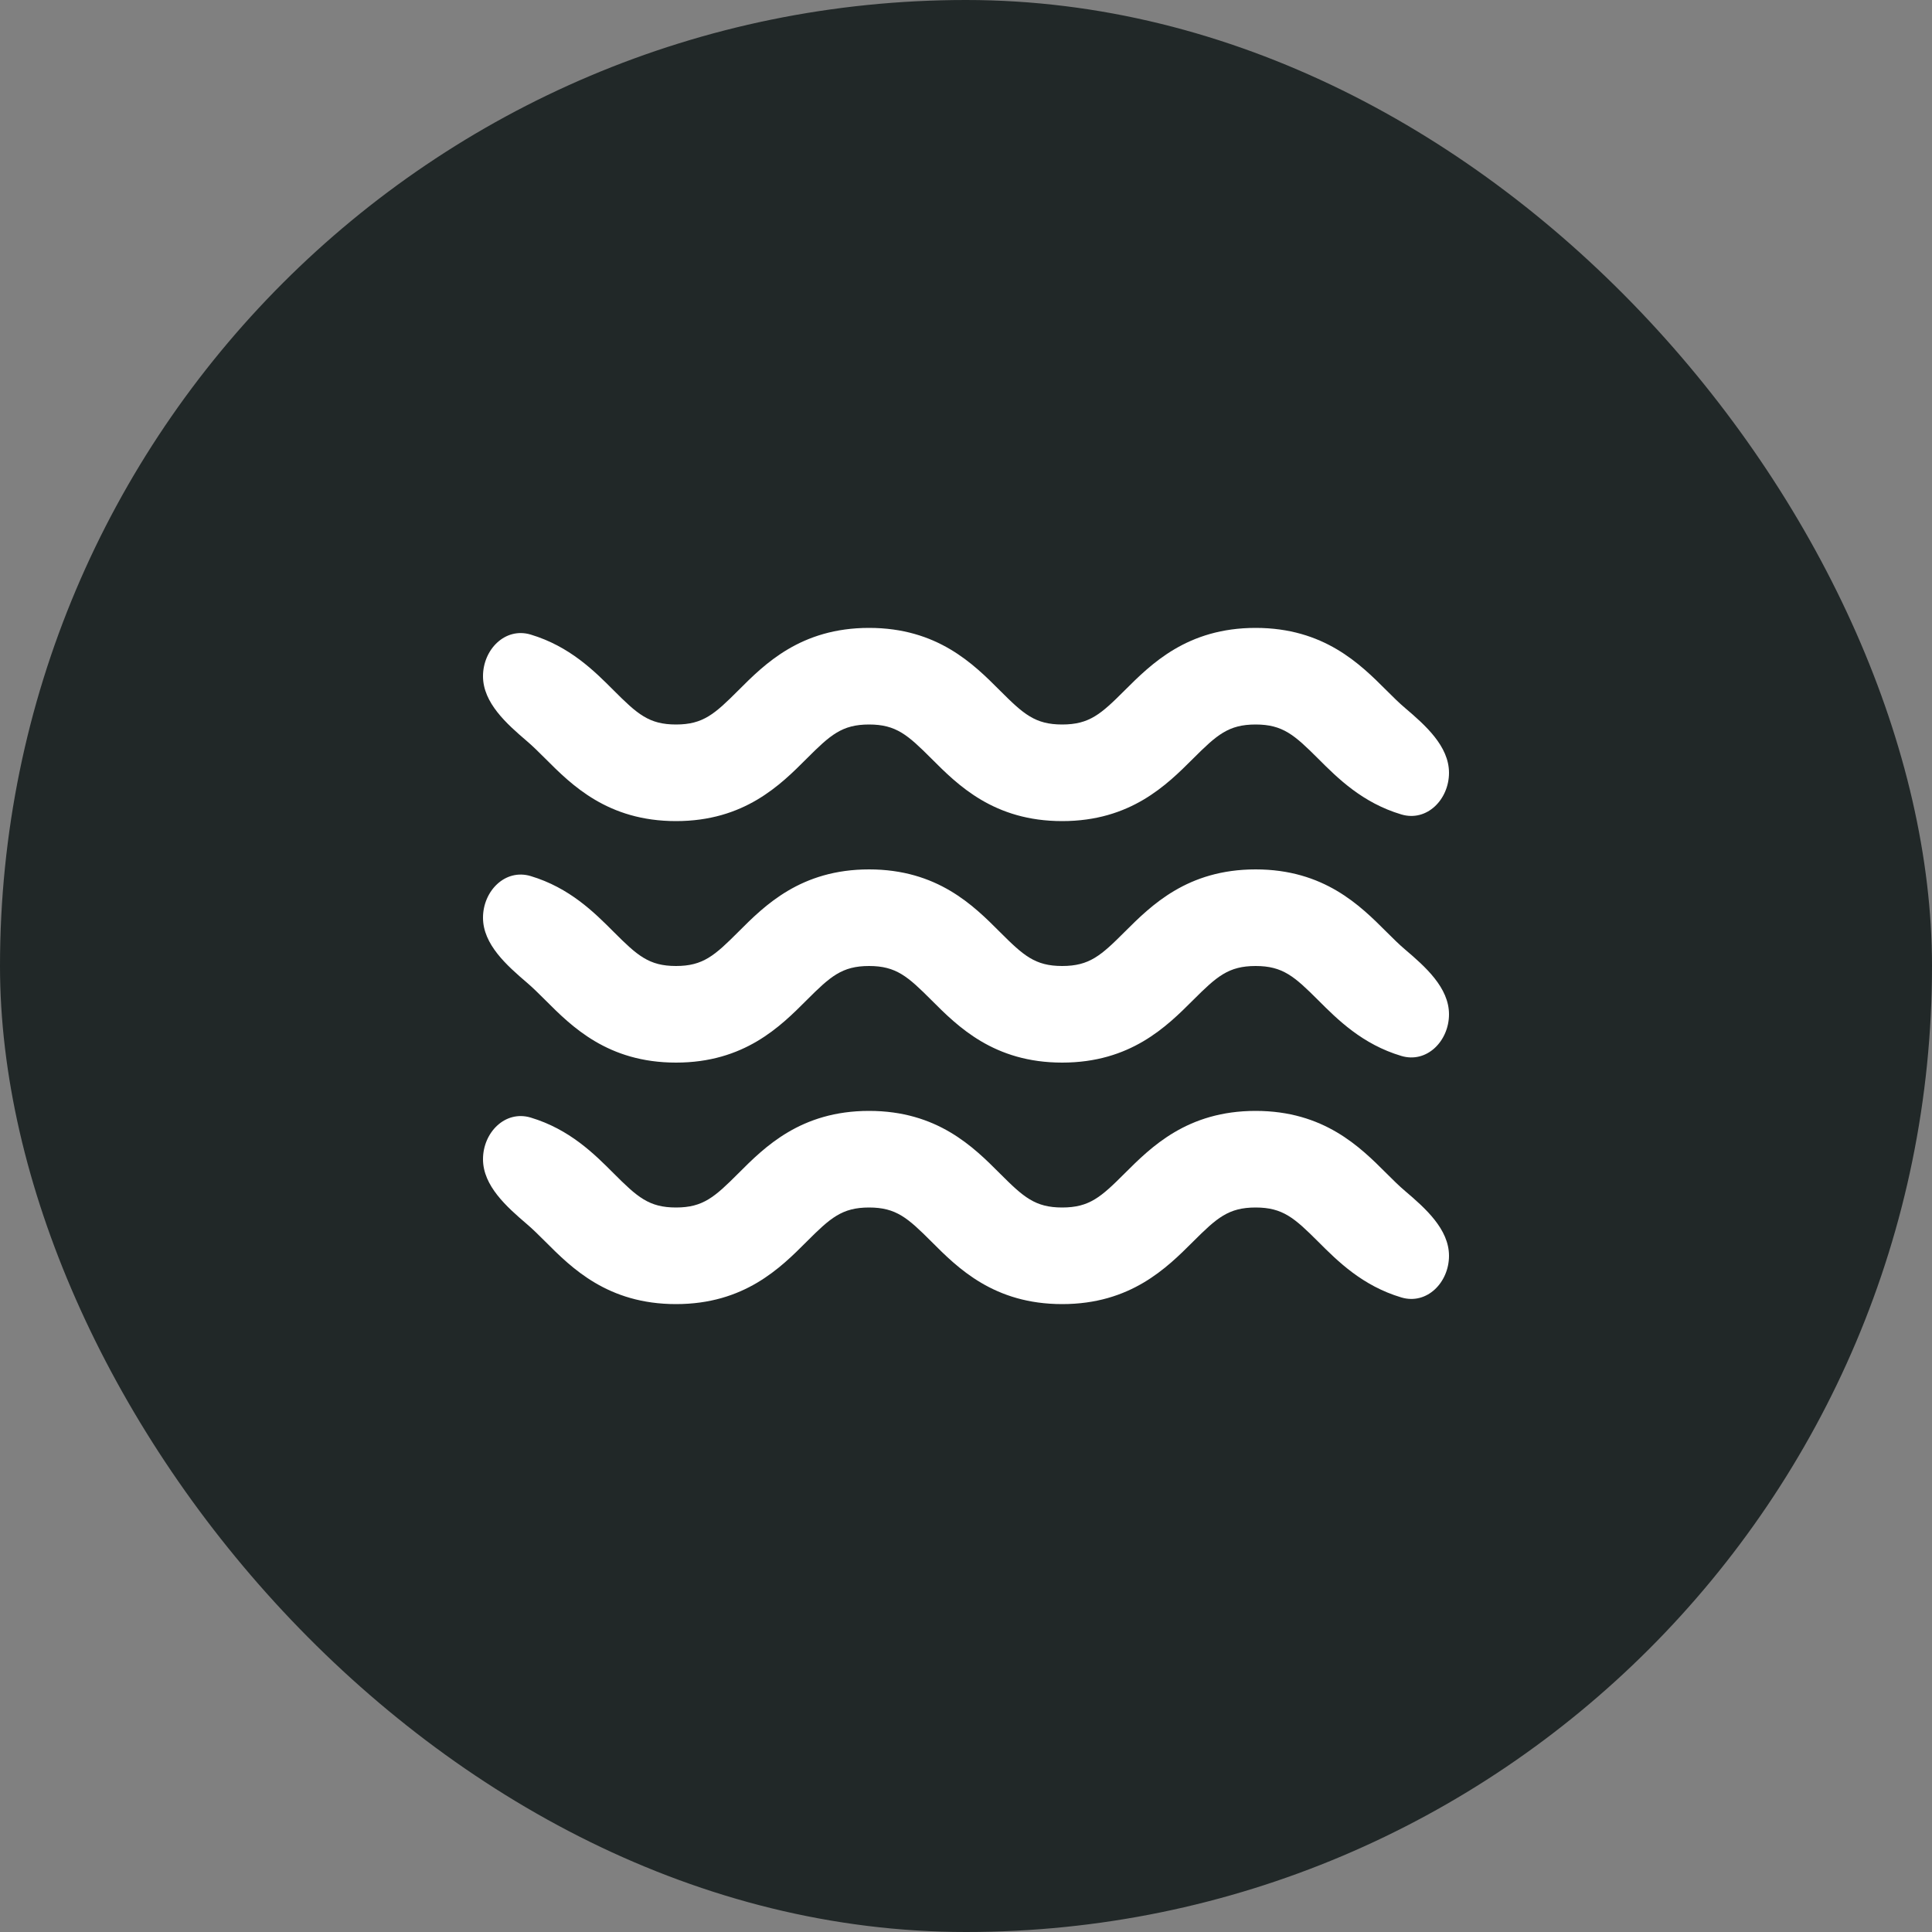 <svg width="40" height="40" viewBox="0 0 40 40" fill="none" xmlns="http://www.w3.org/2000/svg">
<rect x="0" y="0" width="40" height="40" fill="#808080" stroke="none"/>
<rect width="40" height="40" rx="20" fill="#212828"/>
<path d="M13.996 17C15.409 17 16.156 16.253 16.701 15.707C17.191 15.217 17.432 15 17.993 15C18.554 15 18.795 15.217 19.285 15.707C19.83 16.253 20.577 17 21.991 17C23.406 17 24.154 16.253 24.701 15.707C25.192 15.217 25.433 15 25.996 15C26.559 15 26.8 15.217 27.291 15.707C27.693 16.109 28.205 16.621 29.013 16.862C29.542 17.02 30 16.552 30 16C30 15.448 29.509 15.014 29.088 14.656C28.972 14.558 28.849 14.437 28.705 14.293C28.159 13.747 27.411 13 25.996 13C24.581 13 23.834 13.747 23.287 14.292C22.796 14.783 22.556 15 21.991 15C21.429 15 21.189 14.783 20.699 14.293C20.154 13.747 19.407 13 17.993 13C16.579 13 15.832 13.747 15.287 14.293C14.797 14.783 14.557 15 13.996 15C13.435 15 13.195 14.783 12.705 14.293C12.304 13.891 11.793 13.38 10.987 13.138C10.458 12.98 10 13.448 10 14C10 14.552 10.491 14.987 10.911 15.346C11.026 15.444 11.148 15.564 11.291 15.707C11.836 16.253 12.583 17 13.996 17ZM13.996 22C15.409 22 16.156 21.253 16.701 20.707C17.191 20.217 17.432 20 17.993 20C18.554 20 18.795 20.217 19.285 20.707C19.83 21.253 20.577 22 21.991 22C23.406 22 24.154 21.253 24.701 20.707C25.192 20.217 25.433 20 25.996 20C26.559 20 26.8 20.217 27.291 20.707C27.693 21.109 28.205 21.621 29.013 21.862C29.542 22.02 30 21.552 30 21C30 20.448 29.509 20.014 29.088 19.656C28.972 19.558 28.849 19.437 28.705 19.293C28.159 18.747 27.411 18 25.996 18C24.581 18 23.834 18.747 23.287 19.292C22.796 19.783 22.556 20 21.991 20C21.429 20 21.189 19.783 20.699 19.293C20.154 18.747 19.407 18 17.993 18C16.579 18 15.832 18.747 15.287 19.293C14.797 19.783 14.557 20 13.996 20C13.435 20 13.195 19.783 12.705 19.293C12.304 18.891 11.793 18.38 10.987 18.138C10.458 17.98 10 18.448 10 19C10 19.552 10.491 19.987 10.911 20.346C11.026 20.444 11.148 20.564 11.291 20.707C11.836 21.253 12.583 22 13.996 22ZM13.996 27C15.409 27 16.156 26.253 16.701 25.707C17.191 25.217 17.432 25 17.993 25C18.554 25 18.795 25.217 19.285 25.707C19.83 26.253 20.577 27 21.991 27C23.406 27 24.154 26.253 24.701 25.707C25.192 25.217 25.433 25 25.996 25C26.559 25 26.8 25.217 27.291 25.707C27.693 26.109 28.205 26.621 29.013 26.862C29.542 27.02 30 26.552 30 26C30 25.448 29.509 25.014 29.088 24.656C28.972 24.558 28.849 24.437 28.705 24.293C28.159 23.747 27.411 23 25.996 23C24.581 23 23.834 23.747 23.287 24.292C22.796 24.783 22.556 25 21.991 25C21.429 25 21.189 24.783 20.699 24.293C20.154 23.747 19.407 23 17.993 23C16.579 23 15.832 23.747 15.287 24.293C14.797 24.783 14.557 25 13.996 25C13.435 25 13.195 24.783 12.705 24.293C12.304 23.891 11.793 23.38 10.987 23.138C10.458 22.98 10 23.448 10 24C10 24.552 10.491 24.987 10.911 25.346C11.026 25.444 11.148 25.564 11.291 25.707C11.836 26.253 12.583 27 13.996 27Z" fill="white"/>
</svg>
